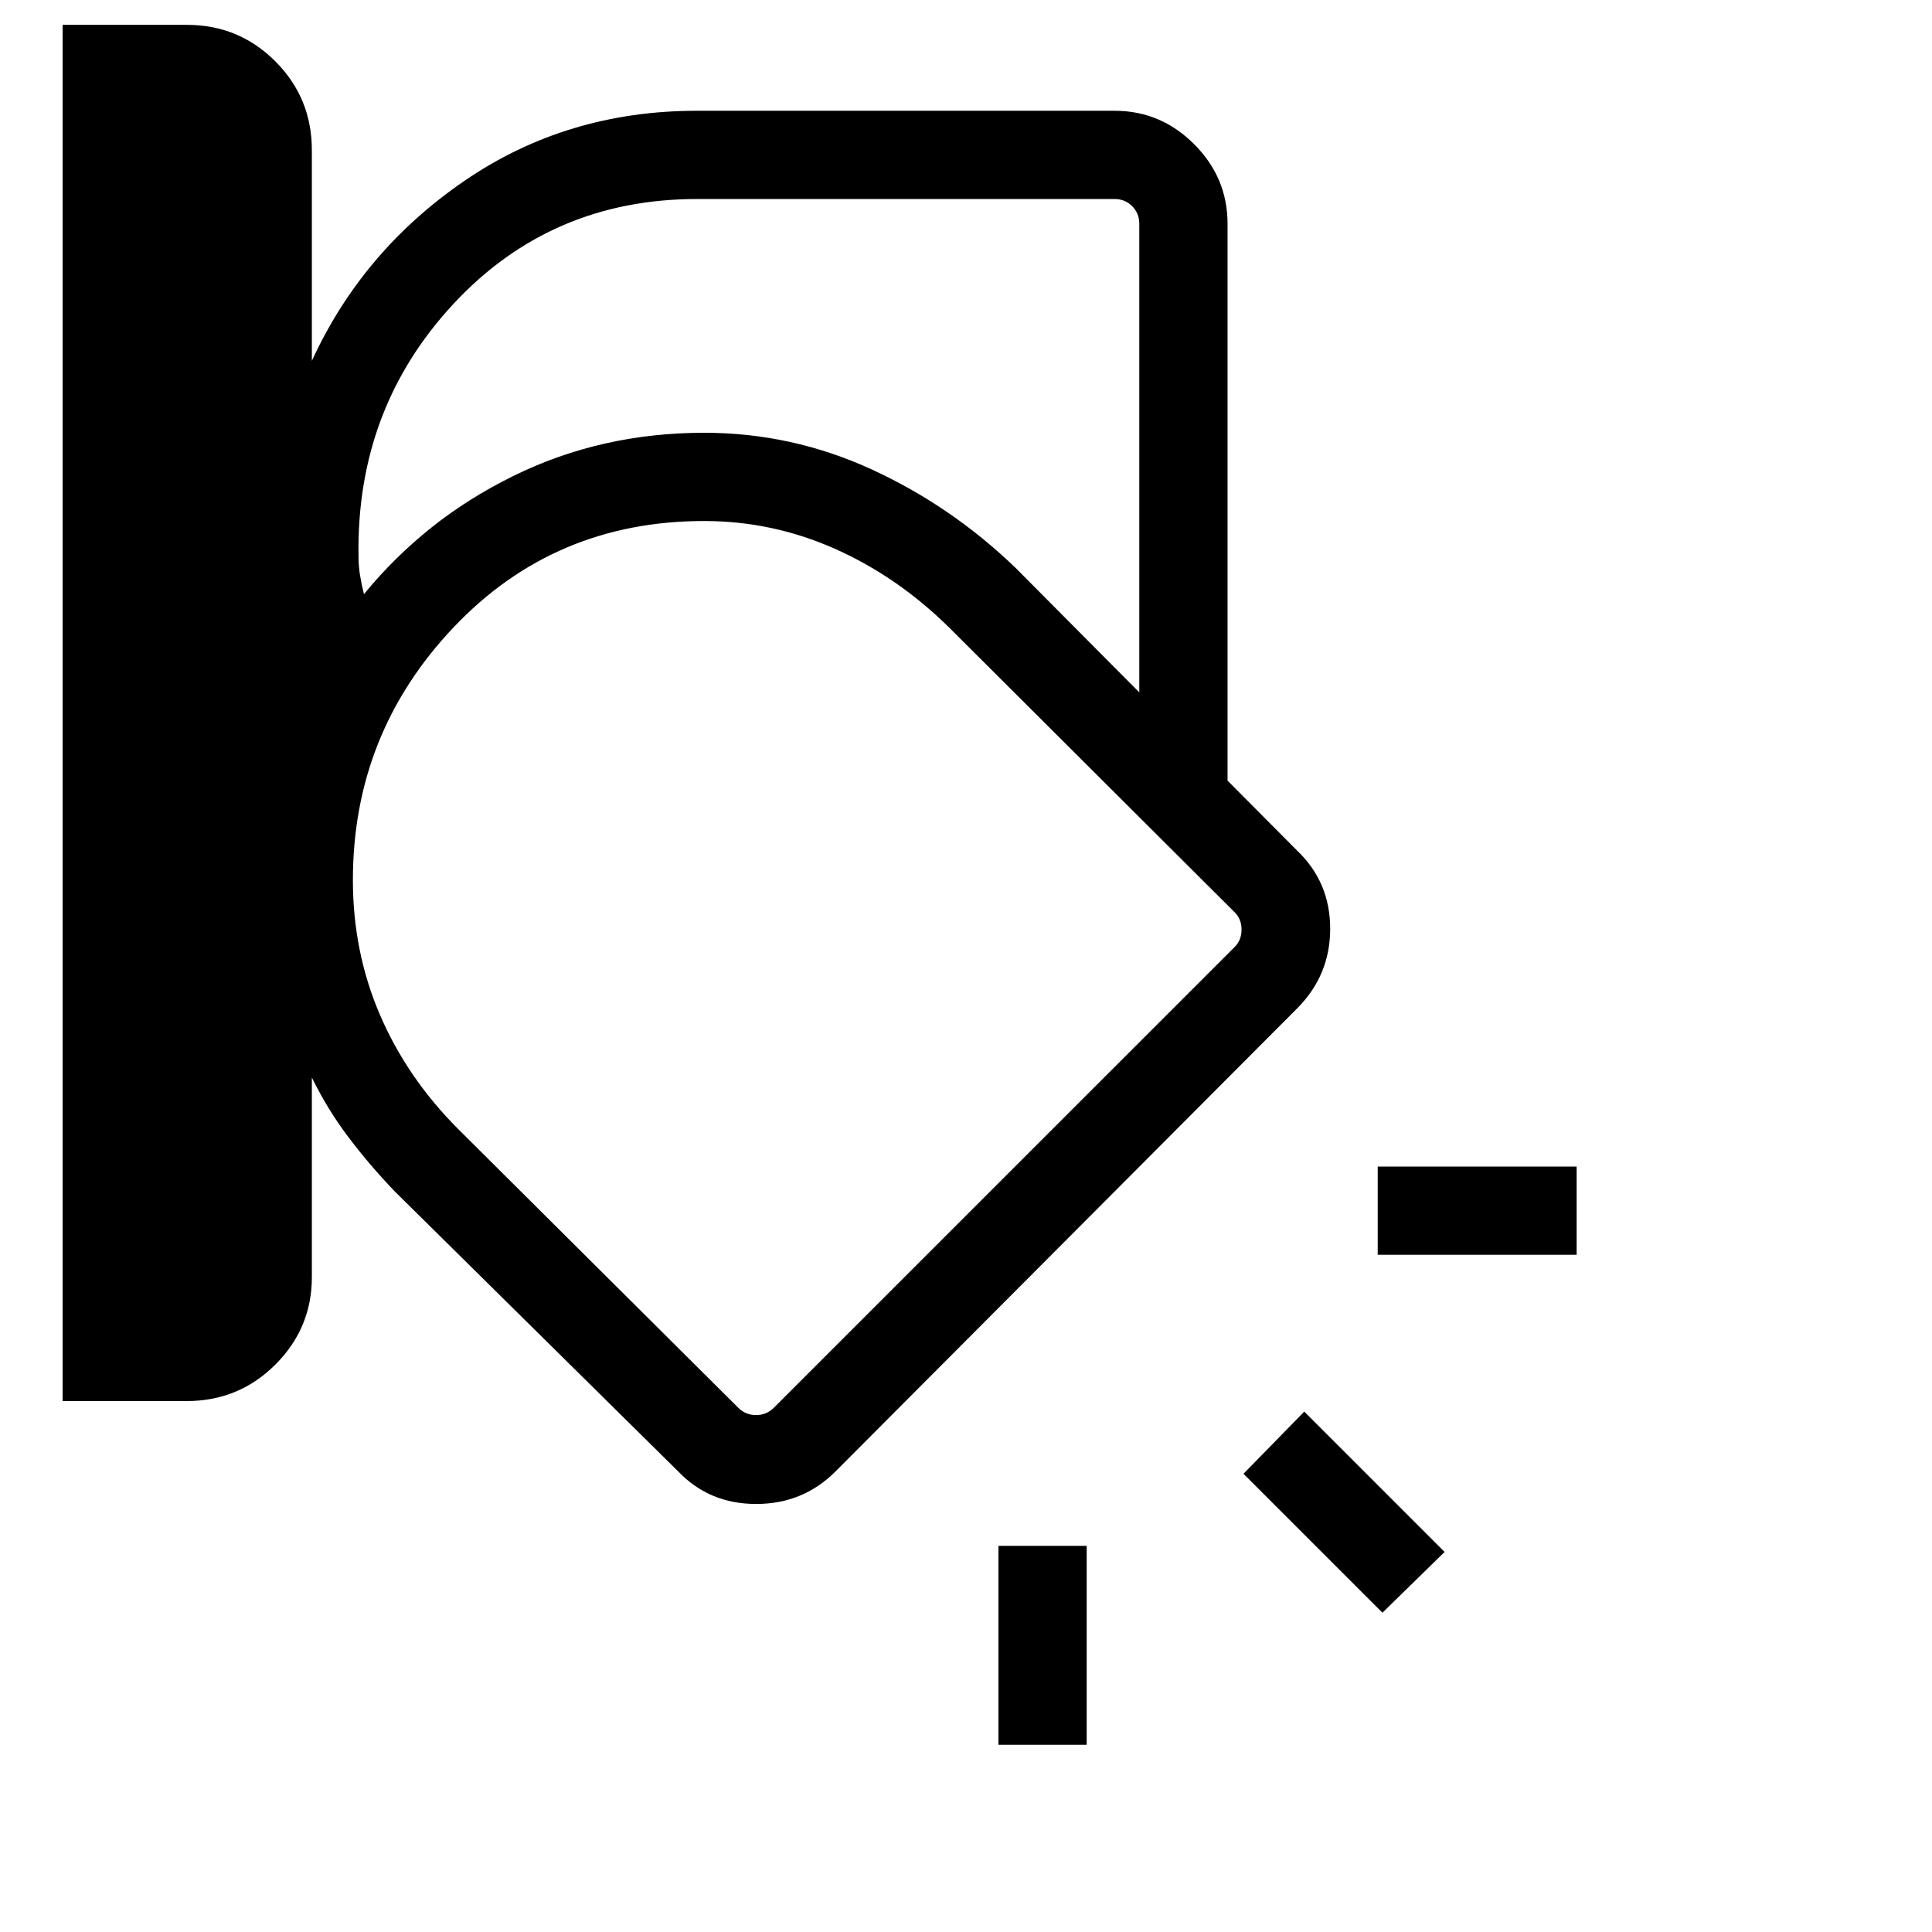 <svg xmlns="http://www.w3.org/2000/svg" height="48" viewBox="0 -960 960 960" width="48"><path d="M609.96-572.11 504.73-677.73q-31.95-30.81-71.6-49.02-39.65-18.21-83.35-18.21-63.86 0-115.07 32.63-51.21 32.64-79.75 87.14 28.43-54.5 79.69-87.14 51.27-32.63 115.13-32.63 43.7 0 83.35 18.21 39.65 18.21 71.6 49.02l105.23 105.62ZM31.12-263.81v-683.84h61.8q25.77 0 43.91 18.15 18.13 18.15 18.13 44.12v104.69q25.12-54.73 75.89-89.5 50.78-34.77 115.48-34.77h207.48q22.96 0 39.55 16.6 16.6 16.59 16.6 39.55v276.7l34.5 34.69q16.5 15.71 16.5 38.89t-16.5 39.68L415.12-228.81q-16.14 16.12-39.39 16.12t-38.69-16.12L196.23-367.92q-12.31-12.81-22.85-26.7-10.55-13.9-18.42-29.96v99.2q0 25.33-18.15 43.45-18.15 18.12-44.12 18.12H31.12Zm315.26-597.3q-72.57 0-121 52.05-48.42 52.06-47.23 125.45 0 5 .77 9.61.77 4.62 1.93 9.23 30.3-37 73.98-58.59 43.67-21.6 95.06-21.6 43.59 0 83.24 18.21 39.65 18.21 71.6 49.02l61.38 61.77v-232.85q0-5.19-3.55-8.75-3.56-3.55-8.75-3.55H346.38ZM175.35-522.72q0 35.81 13.5 67.11 13.5 31.3 38.81 56.62L366.83-260.5q3.65 3.65 8.85 3.65 5.19 0 8.84-3.65l228.75-228.73q3.65-3.46 3.65-8.85 0-5.38-3.65-8.84L471.79-648.01q-25.67-25.37-56.79-39.24-31.12-13.86-65.12-13.86-74.4 0-124.47 52.8-50.06 52.8-50.06 125.59ZM783.42-336.5h-98.84v-43.85h98.84v43.85Zm-96.5 177.85-69.04-69.04 30.2-30.89 69.73 69.73-30.89 30.2Zm-190.8 65.61v-98.84h43.84v98.84h-43.84Zm-98.31-384.61Z"/></svg>